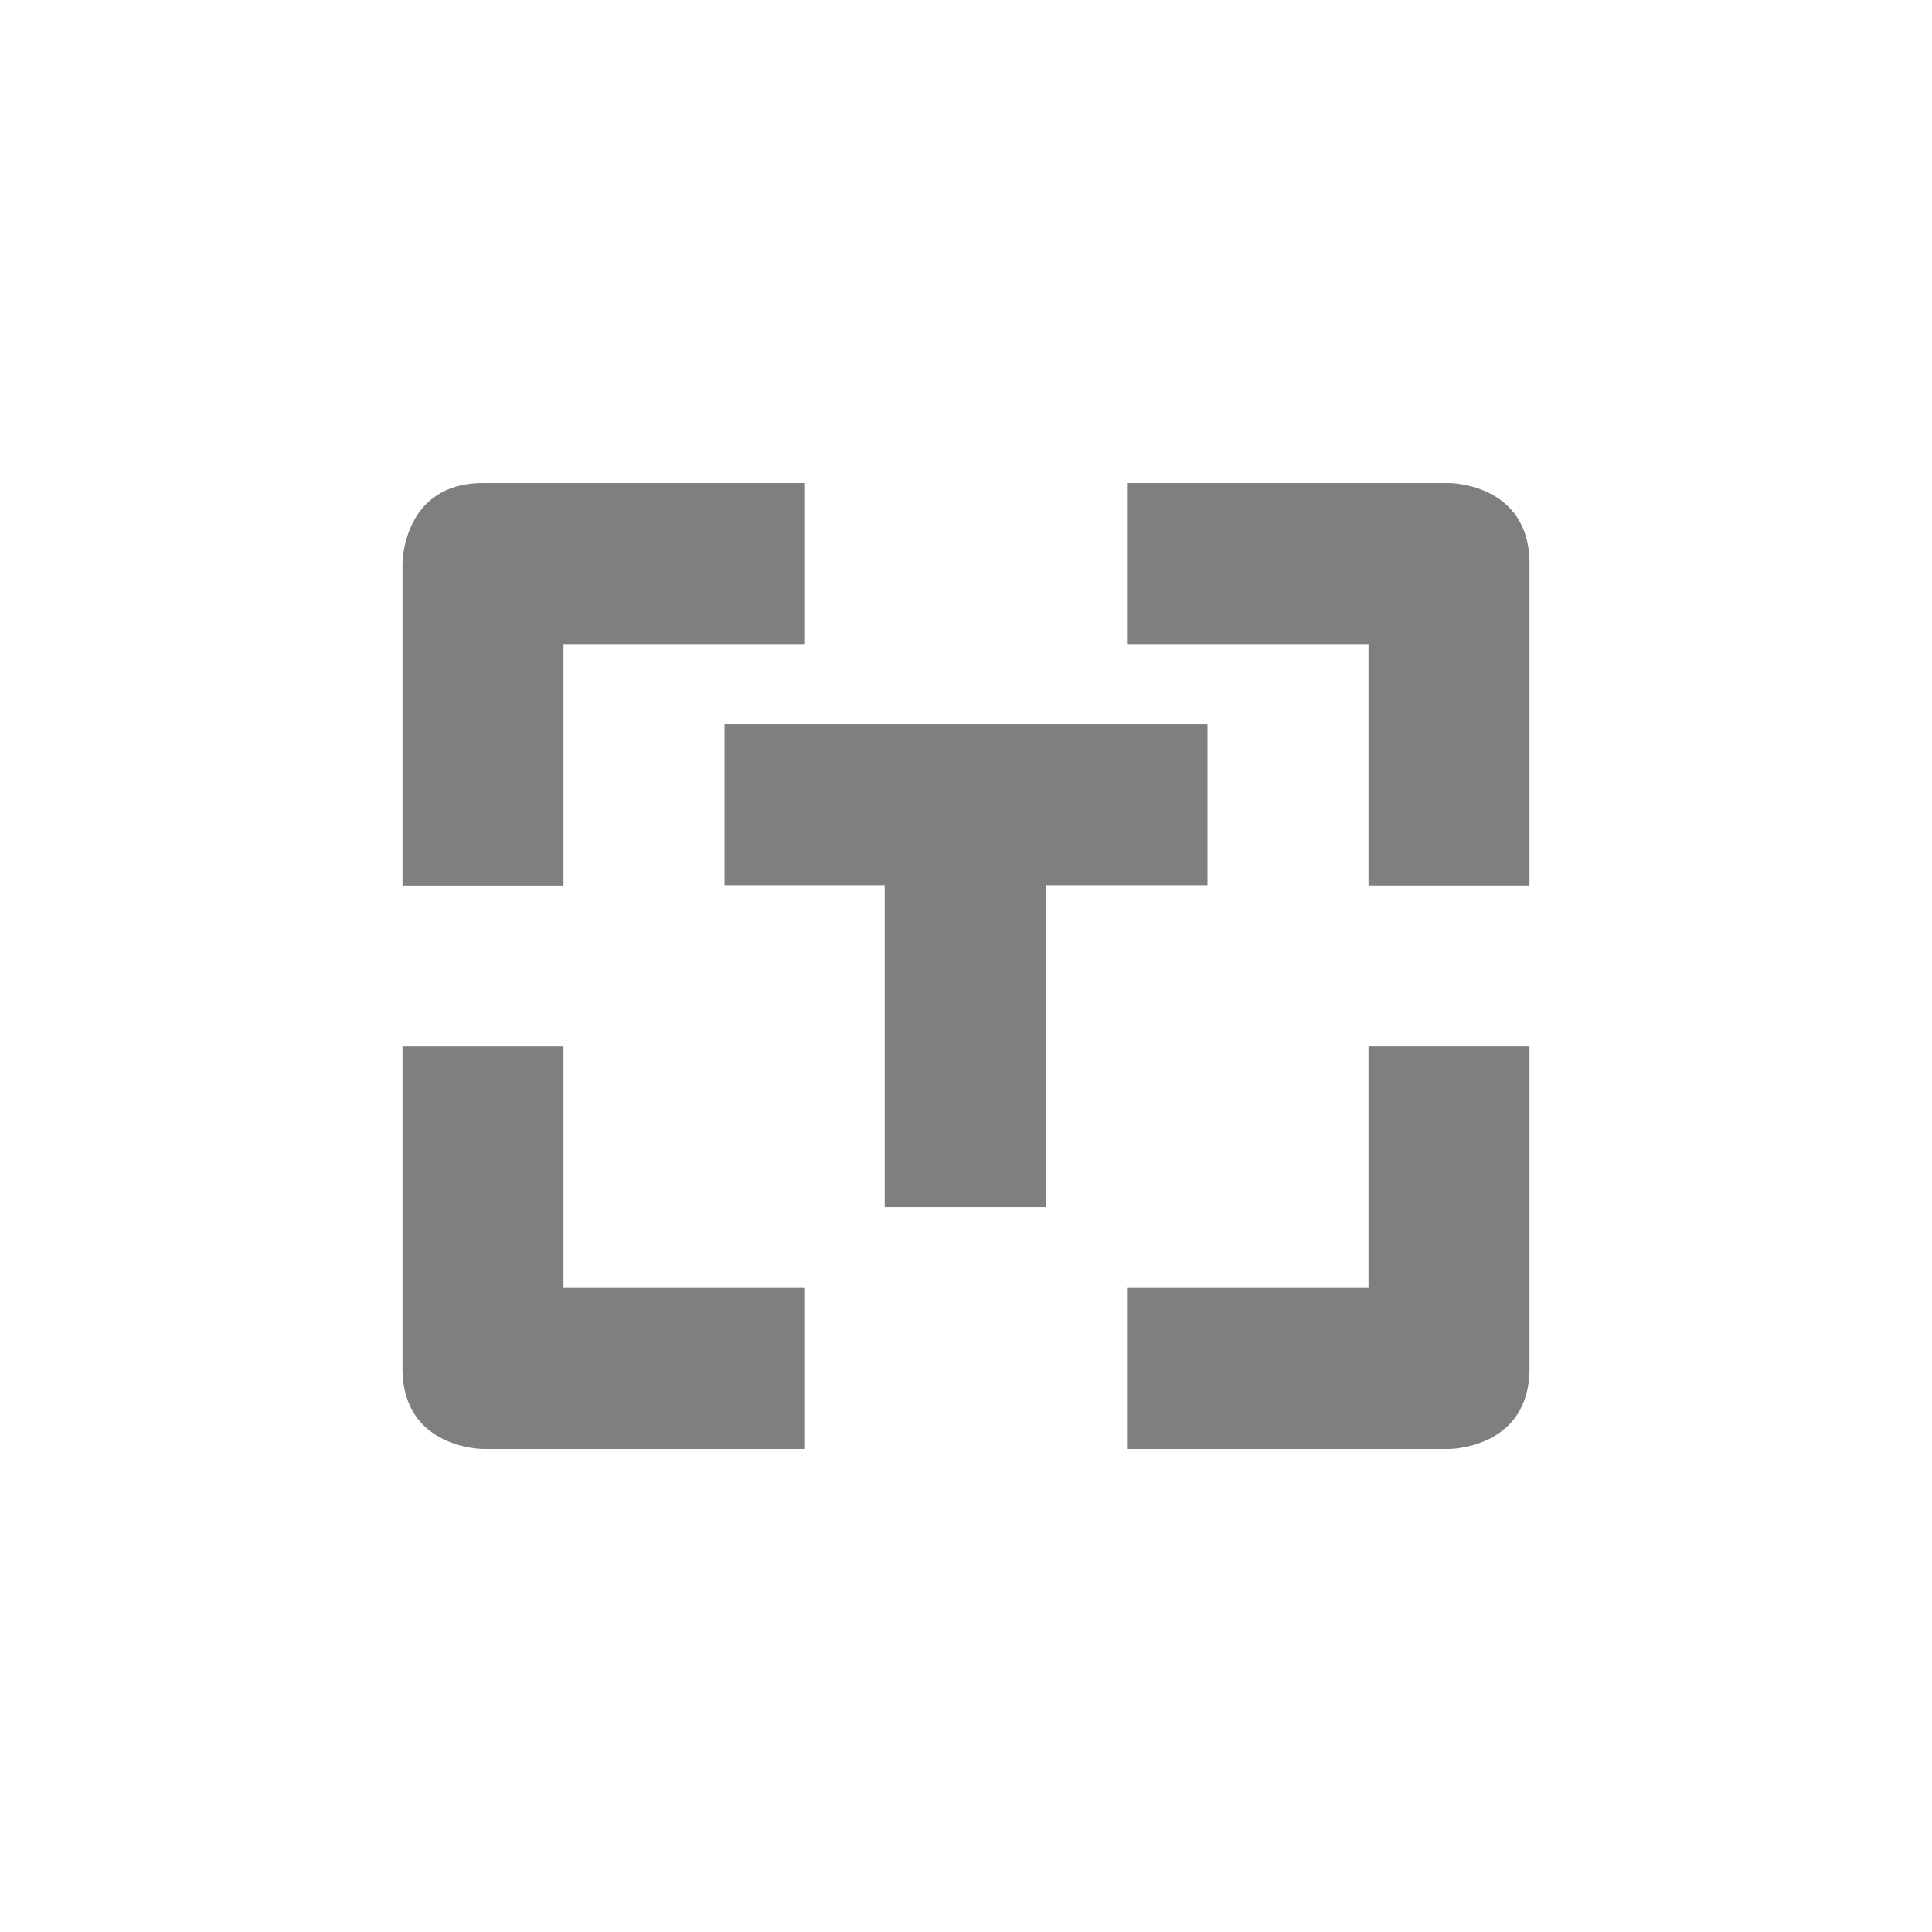 <?xml version="1.0" encoding="UTF-8" standalone="no"?>
<!-- Created with Inkscape (http://www.inkscape.org/) -->
<svg id="svg7384" xmlns:rdf="http://www.w3.org/1999/02/22-rdf-syntax-ns#" style="enable-background:new" xmlns="http://www.w3.org/2000/svg" xmlns:osb="http://www.openswatchbook.org/uri/2009/osb" height="24" width="24" version="1.1" xmlns:cc="http://creativecommons.org/ns#" xmlns:dc="http://purl.org/dc/elements/1.1/">
 <title id="title8473">Paper Symbolic Icon Theme</title>
 <g id="layer12" transform="translate(-265 79.003)">
  <path id="path10424" opacity=".5" style="color:#bebebe" d="m271-73.003c-1 0-1 1-1 1v4h2v-3h3v-2h-4zm8 0v2h3v3h2v-4c0-1-1-1-1-1h-4zm-5 2.996v2h1.99v4h2v-4h2.01v-2h-2.01-2-1.99zm-4 4.004v4c0 1 1 1 1 1h4v-2h-3v-3h-2zm12 0v3h-3v2h4s1 0 1-1v-4h-2z"/>
 </g>
</svg>
